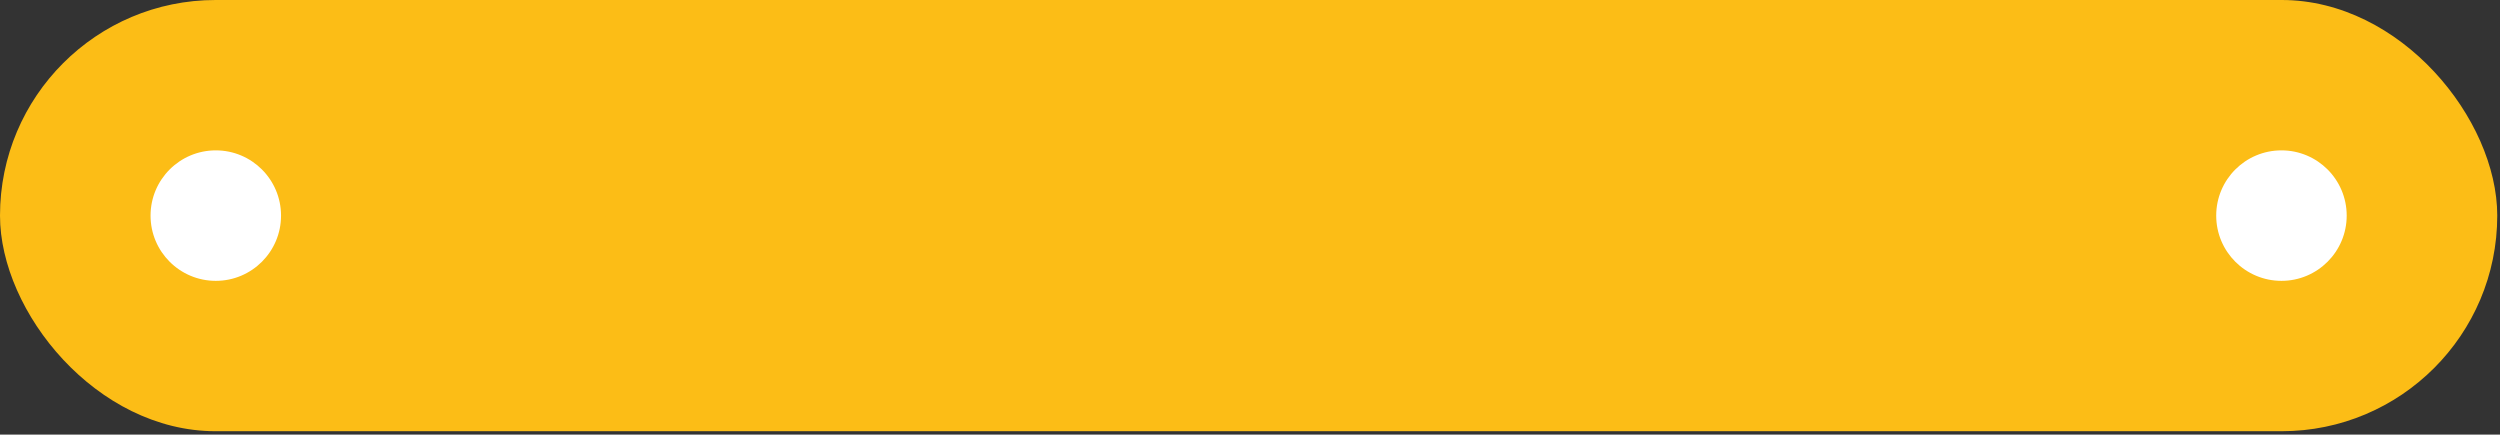 <svg width="558" height="97" viewBox="0 0 558 97" fill="none" xmlns="http://www.w3.org/2000/svg">
<rect x="0" y="0" width="558" height="97" fill="#333333" stroke="none"/>
<rect width="557.387" height="96.248" rx="48.124" fill="#FCBD16"/>
<circle cx="48.166" cy="48.124" r="14.562" fill="white"/>
<path d="M127.498 58.259C124.558 61.199 120.96 62.669 116.704 62.669C112.448 62.669 108.836 61.199 105.868 58.259C102.928 55.291 101.458 51.679 101.458 47.423C101.458 43.167 102.928 39.569 105.868 36.629C108.836 33.661 112.448 32.177 116.704 32.177C120.96 32.177 124.558 33.661 127.498 36.629C130.466 39.569 131.95 43.167 131.95 47.423C131.95 51.679 130.466 55.291 127.498 58.259ZM109.27 54.983C111.286 56.971 113.764 57.965 116.704 57.965C119.644 57.965 122.108 56.971 124.096 54.983C126.112 52.967 127.12 50.447 127.12 47.423C127.12 44.399 126.112 41.893 124.096 39.905C122.108 37.889 119.644 36.881 116.704 36.881C113.764 36.881 111.286 37.889 109.27 39.905C107.282 41.893 106.288 44.399 106.288 47.423C106.288 50.447 107.282 52.967 109.27 54.983ZM145.806 62.669C142.586 62.669 139.954 61.633 137.91 59.561C135.894 57.461 134.886 54.787 134.886 51.539C134.886 47.983 135.418 45.239 136.482 43.307C137.546 41.347 139.702 39.569 142.95 37.973C143.482 37.721 144.266 37.357 145.302 36.881C146.366 36.405 147.094 36.069 147.486 35.873C147.878 35.649 148.368 35.341 148.956 34.949C149.544 34.529 149.978 34.095 150.258 33.647C150.538 33.171 150.762 32.611 150.93 31.967L154.626 34.109C154.514 34.725 154.332 35.299 154.08 35.831C153.828 36.335 153.464 36.811 152.988 37.259C152.512 37.707 152.092 38.071 151.728 38.351C151.392 38.631 150.818 38.967 150.006 39.359C149.194 39.751 148.592 40.031 148.2 40.199C147.836 40.367 147.136 40.661 146.1 41.081C144.252 41.809 142.894 42.565 142.026 43.349C141.186 44.105 140.598 45.057 140.262 46.205C141.942 44.301 144.224 43.349 147.108 43.349C149.572 43.349 151.714 44.231 153.534 45.995C155.382 47.759 156.306 50.041 156.306 52.841C156.306 55.697 155.326 58.049 153.366 59.897C151.434 61.745 148.914 62.669 145.806 62.669ZM145.764 58.427C147.528 58.427 148.97 57.909 150.09 56.873C151.21 55.809 151.77 54.465 151.77 52.841C151.77 51.189 151.21 49.831 150.09 48.767C148.998 47.703 147.57 47.171 145.806 47.171C144.238 47.171 142.824 47.675 141.564 48.683C140.304 49.663 139.674 50.979 139.674 52.631C139.674 54.311 140.262 55.697 141.438 56.789C142.614 57.881 144.056 58.427 145.764 58.427ZM171.378 48.263C173.618 48.263 175.452 48.907 176.88 50.195C178.308 51.455 179.022 53.121 179.022 55.193C179.022 57.237 178.308 58.903 176.88 60.191C175.452 61.479 173.618 62.123 171.378 62.123H162.222V45.491H156.426V41.123H166.758V48.263H171.378ZM171.42 58.049C172.316 58.049 173.058 57.783 173.646 57.251C174.262 56.719 174.57 56.033 174.57 55.193C174.57 54.325 174.262 53.639 173.646 53.135C173.058 52.603 172.316 52.337 171.42 52.337H166.758V58.049H171.42ZM186.062 53.555C186.398 55.151 187.168 56.383 188.372 57.251C189.576 58.091 191.046 58.511 192.782 58.511C195.19 58.511 196.996 57.643 198.2 55.907L201.938 58.091C199.866 61.143 196.8 62.669 192.74 62.669C189.324 62.669 186.566 61.633 184.466 59.561C182.366 57.461 181.316 54.815 181.316 51.623C181.316 48.487 182.352 45.869 184.424 43.769C186.496 41.641 189.156 40.577 192.404 40.577C195.484 40.577 198.004 41.655 199.964 43.811C201.952 45.967 202.946 48.585 202.946 51.665C202.946 52.141 202.89 52.771 202.778 53.555H186.062ZM186.02 49.859H198.368C198.06 48.151 197.346 46.863 196.226 45.995C195.134 45.127 193.846 44.693 192.362 44.693C190.682 44.693 189.282 45.155 188.162 46.079C187.042 47.003 186.328 48.263 186.02 49.859ZM223.446 32.723H227.982V62.123H223.446V59.099C221.738 61.479 219.288 62.669 216.096 62.669C213.212 62.669 210.748 61.605 208.704 59.477C206.66 57.321 205.638 54.703 205.638 51.623C205.638 48.515 206.66 45.897 208.704 43.769C210.748 41.641 213.212 40.577 216.096 40.577C219.288 40.577 221.738 41.753 223.446 44.105V32.723ZM212.064 56.453C213.324 57.713 214.906 58.343 216.81 58.343C218.714 58.343 220.296 57.713 221.556 56.453C222.816 55.165 223.446 53.555 223.446 51.623C223.446 49.691 222.816 48.095 221.556 46.835C220.296 45.547 218.714 44.903 216.81 44.903C214.906 44.903 213.324 45.547 212.064 46.835C210.804 48.095 210.174 49.691 210.174 51.623C210.174 53.555 210.804 55.165 212.064 56.453ZM238.897 32.723H243.097V62.123H238.267V37.889L232.345 39.569L231.169 35.453L238.897 32.723ZM271.828 40.577C274.208 40.577 276.126 41.347 277.582 42.887C279.038 44.427 279.766 46.499 279.766 49.103V62.123H275.23V49.397C275.23 47.941 274.866 46.821 274.138 46.037C273.41 45.225 272.416 44.819 271.156 44.819C269.756 44.819 268.636 45.281 267.796 46.205C266.984 47.129 266.578 48.515 266.578 50.363V62.123H262.042V49.397C262.042 47.941 261.692 46.821 260.992 46.037C260.32 45.225 259.354 44.819 258.094 44.819C256.722 44.819 255.602 45.295 254.734 46.247C253.866 47.171 253.432 48.543 253.432 50.363V62.123H248.896V41.123H253.432V43.643C254.776 41.599 256.778 40.577 259.438 40.577C262.126 40.577 264.114 41.683 265.402 43.895C266.802 41.683 268.944 40.577 271.828 40.577ZM303.185 62.123H297.767L289.157 52.421V62.123H284.621V32.723H289.157V50.405L297.305 41.123H302.849L293.609 51.413L303.185 62.123ZM324.8 62.123H319.382L310.772 52.421V62.123H306.236V32.723H310.772V50.405L318.92 41.123H324.464L315.224 51.413L324.8 62.123ZM350.783 40.577C353.163 40.577 355.081 41.347 356.537 42.887C357.993 44.427 358.721 46.499 358.721 49.103V62.123H354.185V49.397C354.185 47.941 353.821 46.821 353.093 46.037C352.365 45.225 351.371 44.819 350.111 44.819C348.711 44.819 347.591 45.281 346.751 46.205C345.939 47.129 345.533 48.515 345.533 50.363V62.123H340.997V49.397C340.997 47.941 340.647 46.821 339.947 46.037C339.275 45.225 338.309 44.819 337.049 44.819C335.677 44.819 334.557 45.295 333.689 46.247C332.821 47.171 332.387 48.543 332.387 50.363V62.123H327.851V41.123H332.387V43.643C333.731 41.599 335.733 40.577 338.393 40.577C341.081 40.577 343.069 41.683 344.357 43.895C345.757 41.683 347.899 40.577 350.783 40.577ZM382.14 62.123H376.722L368.112 52.421V62.123H363.576V32.723H368.112V50.405L376.26 41.123H381.804L372.564 51.413L382.14 62.123ZM403.876 57.839H406.69V67.751H402.238V62.123H387.832V67.751H383.38V57.839H385.942C387.23 56.019 387.874 53.485 387.874 50.237V41.123H403.876V57.839ZM390.94 57.839H399.424V45.281H392.326V50.237C392.326 53.233 391.864 55.767 390.94 57.839ZM433.306 40.577C435.686 40.577 437.604 41.347 439.06 42.887C440.516 44.427 441.244 46.499 441.244 49.103V62.123H436.708V49.397C436.708 47.941 436.344 46.821 435.616 46.037C434.888 45.225 433.894 44.819 432.634 44.819C431.234 44.819 430.114 45.281 429.274 46.205C428.462 47.129 428.056 48.515 428.056 50.363V62.123H423.52V49.397C423.52 47.941 423.17 46.821 422.47 46.037C421.798 45.225 420.832 44.819 419.572 44.819C418.2 44.819 417.08 45.295 416.212 46.247C415.344 47.171 414.91 48.543 414.91 50.363V62.123H410.374V41.123H414.91V43.643C416.254 41.599 418.256 40.577 420.916 40.577C423.604 40.577 425.592 41.683 426.88 43.895C428.28 41.683 430.422 40.577 433.306 40.577ZM450.045 32.723H454.245V62.123H449.415V37.889L443.493 39.569L442.317 35.453L450.045 32.723Z" fill="#FCBD16"/>
<circle cx="509.22" cy="48.124" r="14.562" fill="white"/>
</svg>

